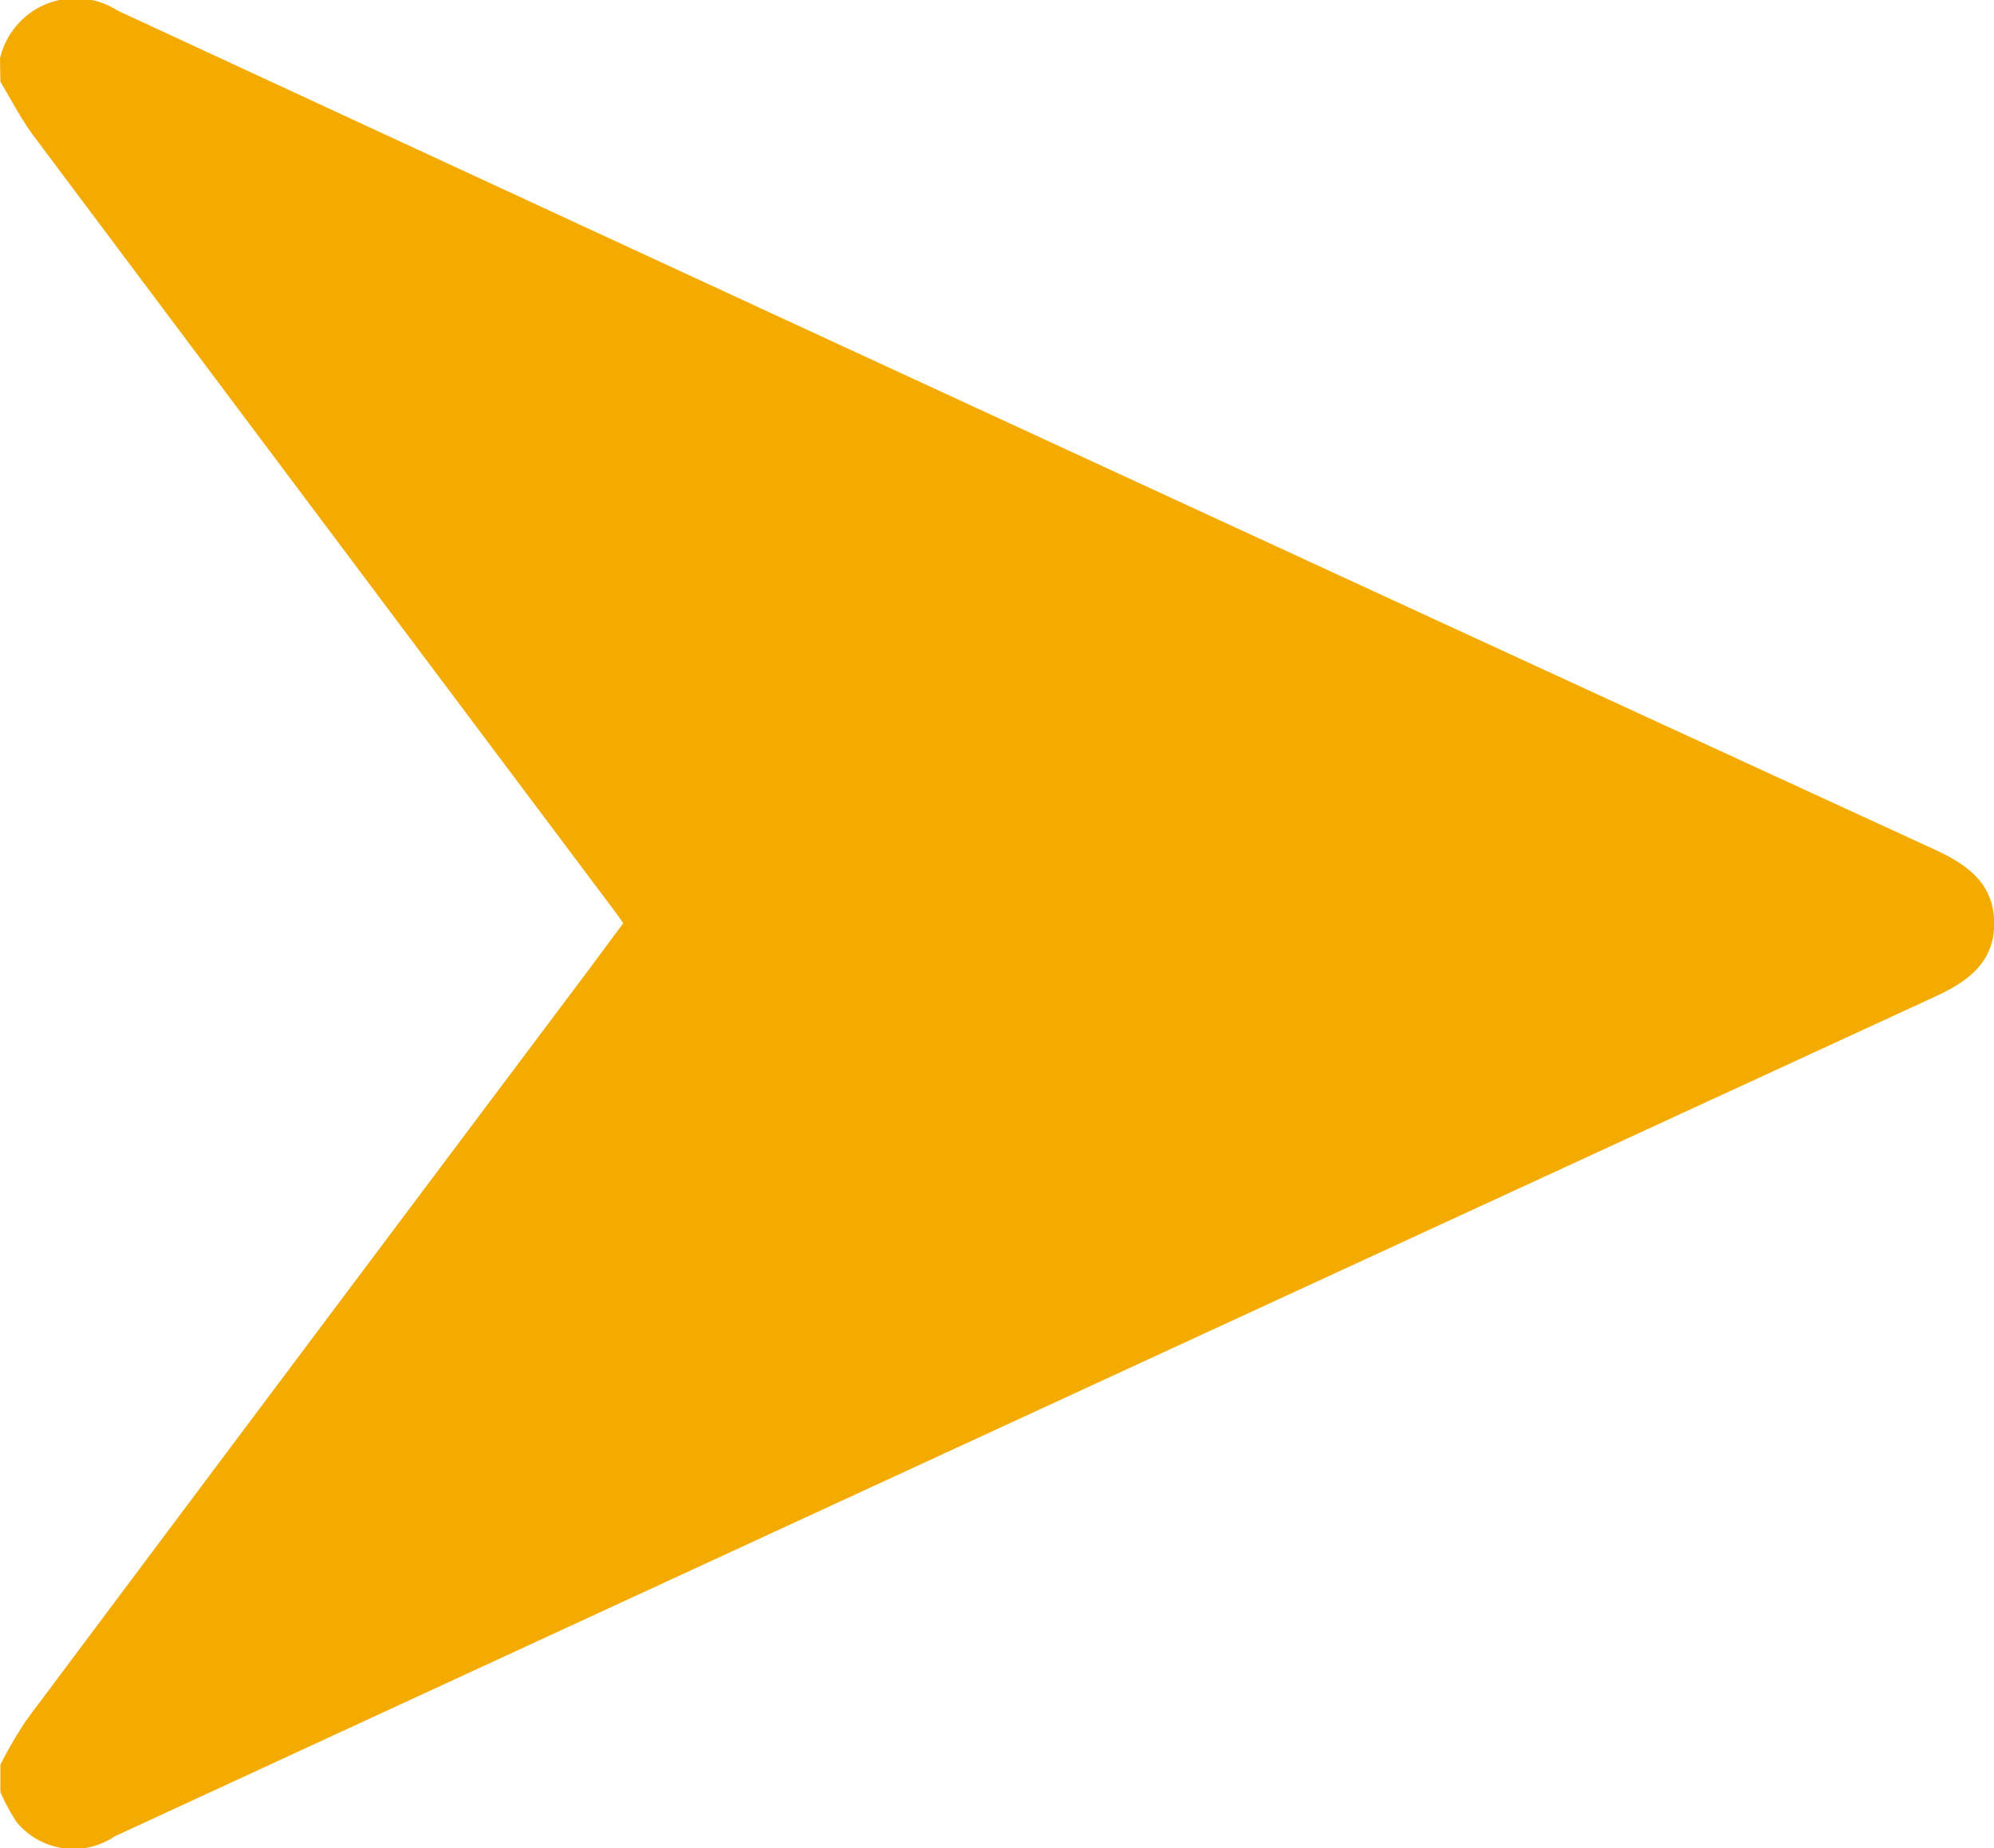 <svg xmlns="http://www.w3.org/2000/svg" width="10.609" height="9.834" viewBox="0 0 10.609 9.834">
  <path id="Path_5585" data-name="Path 5585" d="M685.828,567.009a.413.413,0,0,1,.625-.255q4.829,2.239,9.666,4.463c.174.08.317.18.319.39s-.139.313-.313.393q-4.844,2.232-9.686,4.468a.392.392,0,0,1-.523-.076,1,1,0,0,1-.086-.16v-.145a2.329,2.329,0,0,1,.139-.238q1.482-1.981,2.967-3.959l.208-.28c-.025-.035-.044-.063-.065-.09q-1.537-2.049-3.073-4.1c-.067-.09-.118-.191-.176-.287Z" transform="translate(-685.828 -566.698)" fill="#f4ab01"/>
</svg>
